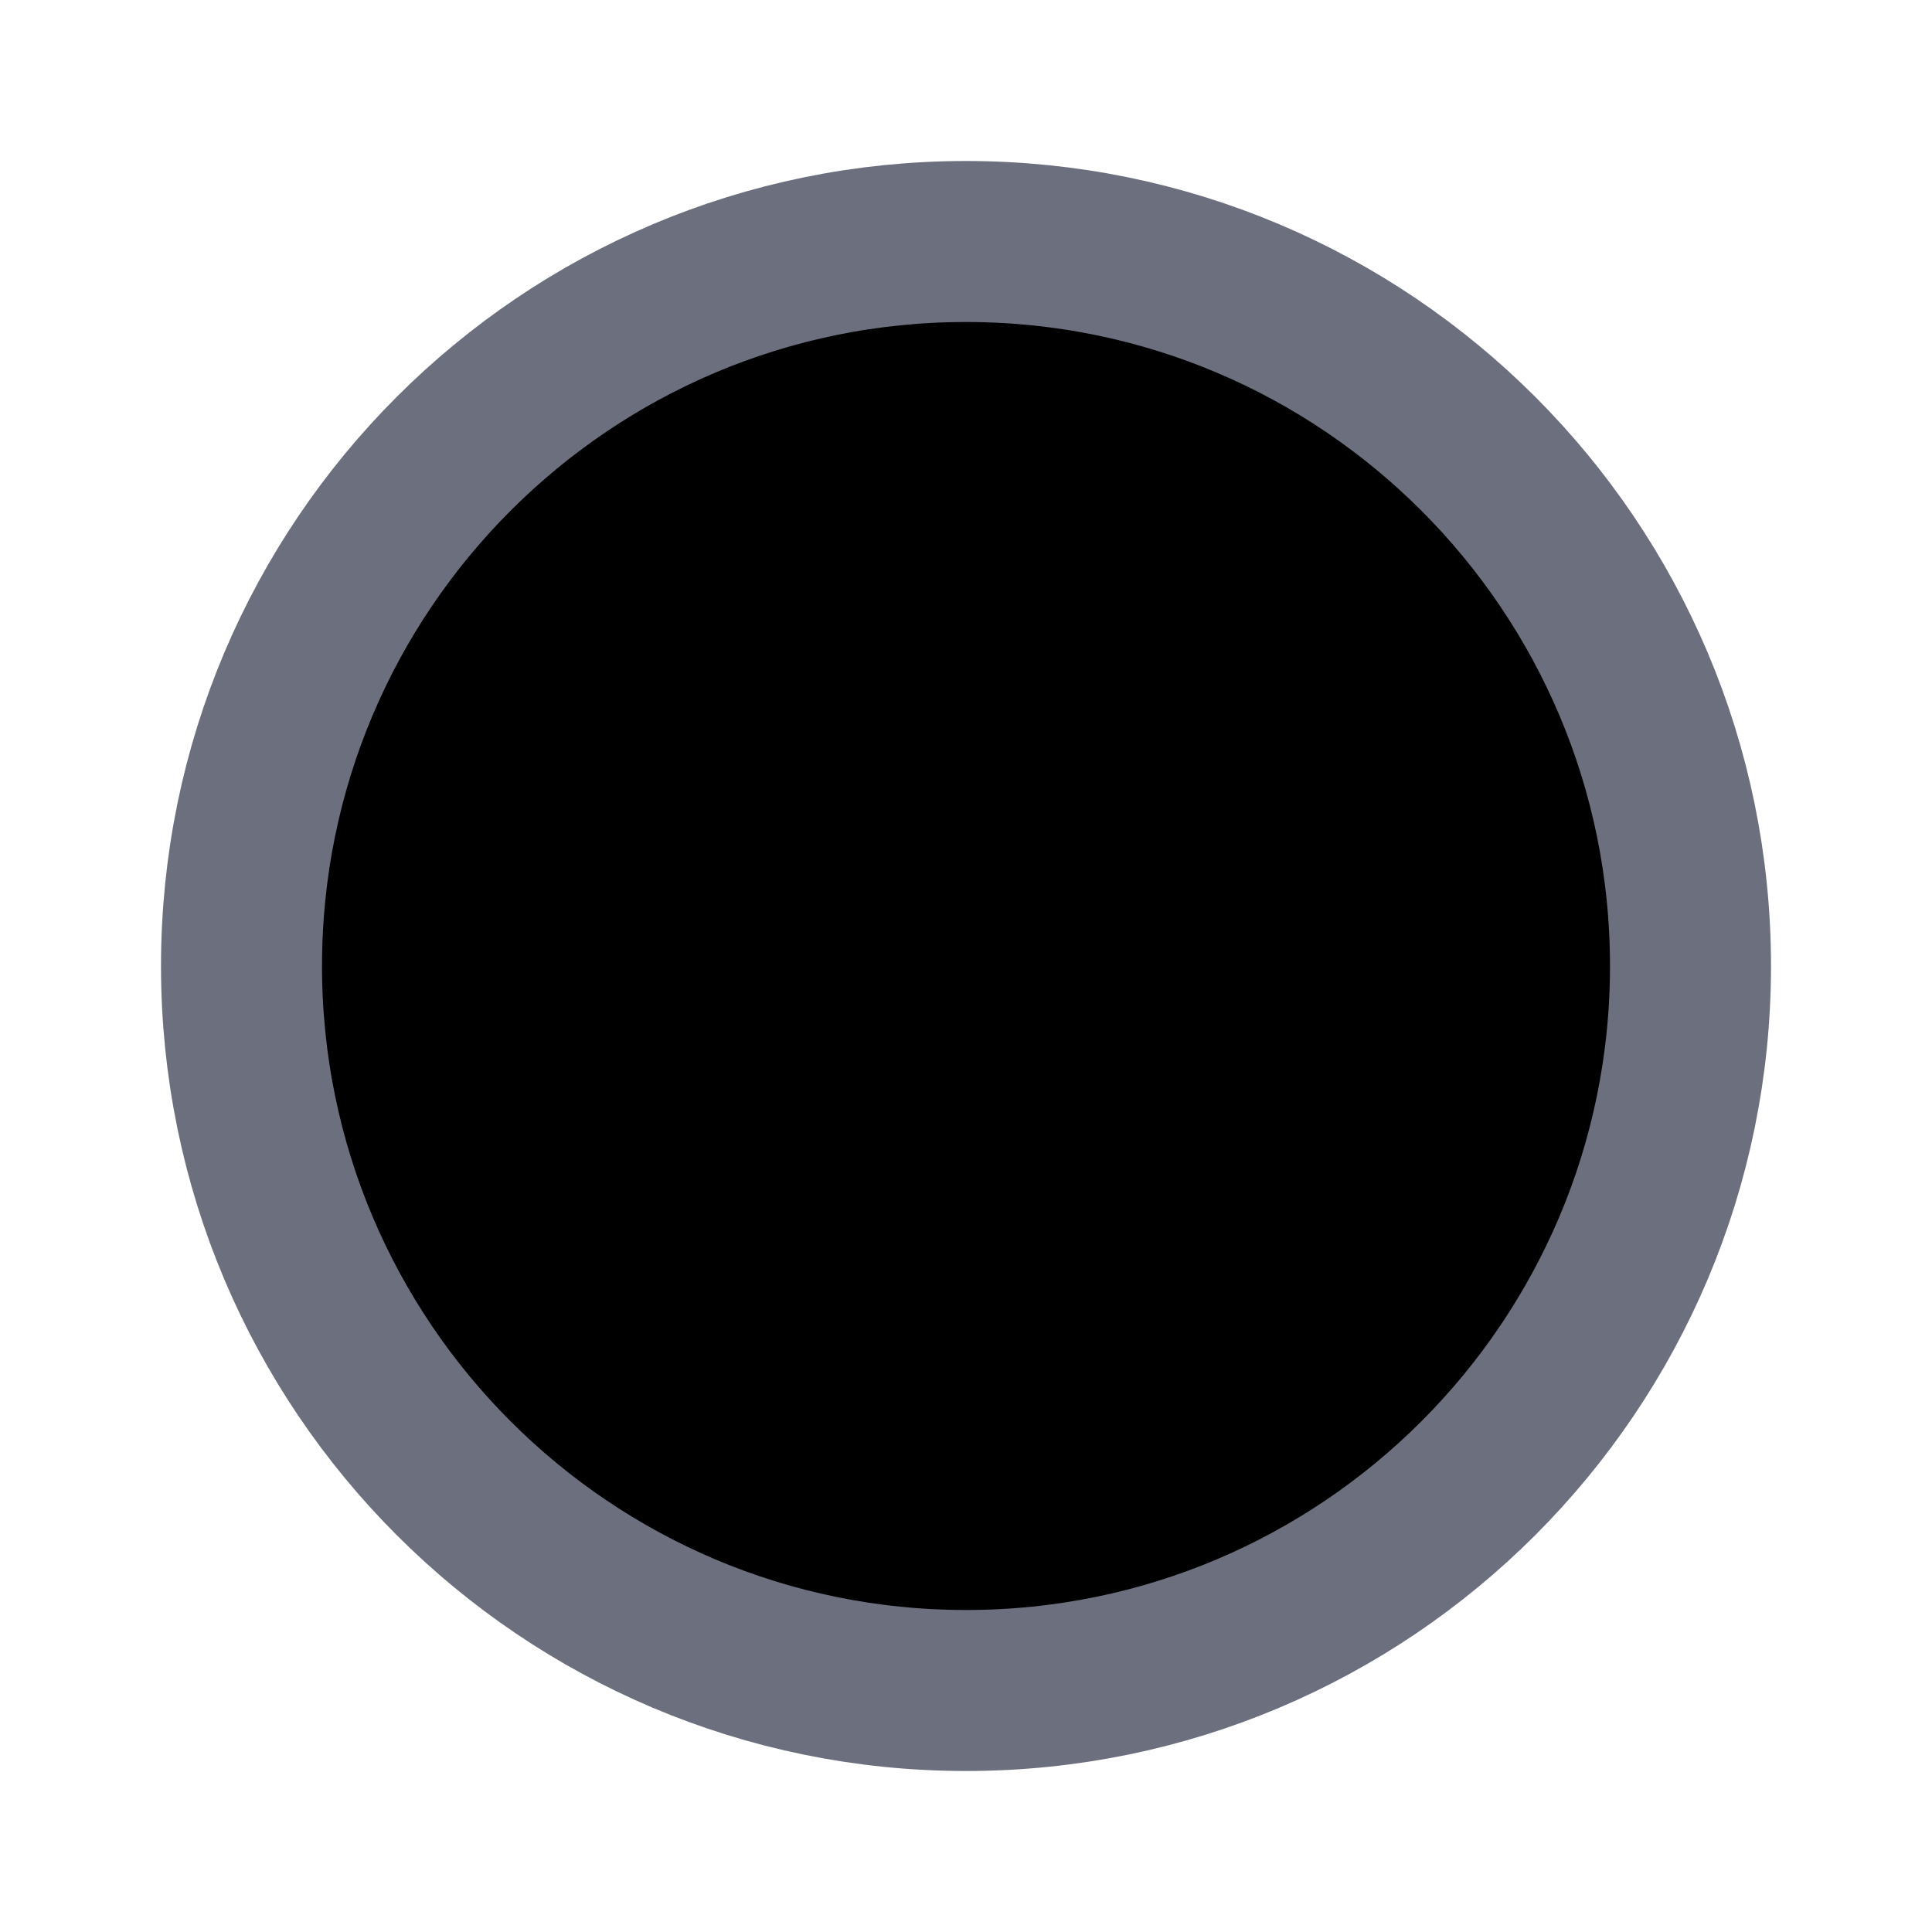 <svg width="12" height="12" viewBox="0 0 12 12" xmlns="http://www.w3.org/2000/svg">
<path d="M4.35 4.5C4.488 4.5 4.6 4.612 4.6 4.75C4.6 4.888 4.488 5 4.35 5C4.212 5 4.1 4.888 4.1 4.75C4.1 4.612 4.212 4.5 4.35 4.5Z" stroke="#6C707E"/>
<path d="M7.65 4.5C7.788 4.5 7.9 4.612 7.9 4.75C7.9 4.888 7.788 5 7.65 5C7.512 5 7.4 4.888 7.4 4.75C7.4 4.612 7.512 4.5 7.65 4.5Z" stroke="#6C707E"/>
<path d="M8 8C8 8 7.429 7 6 7C4.571 7 4 8 4 8" stroke="#6C707E" stroke-linecap="round" stroke-linejoin="round"/>
<path d="M6 1.5C8.485 1.5 10.5 3.515 10.5 6C10.5 8.485 8.485 10.5 6 10.5C3.515 10.5 1.5 8.485 1.5 6C1.5 3.515 3.515 1.5 6 1.5Z" stroke="#6C707E"/>
</svg>
